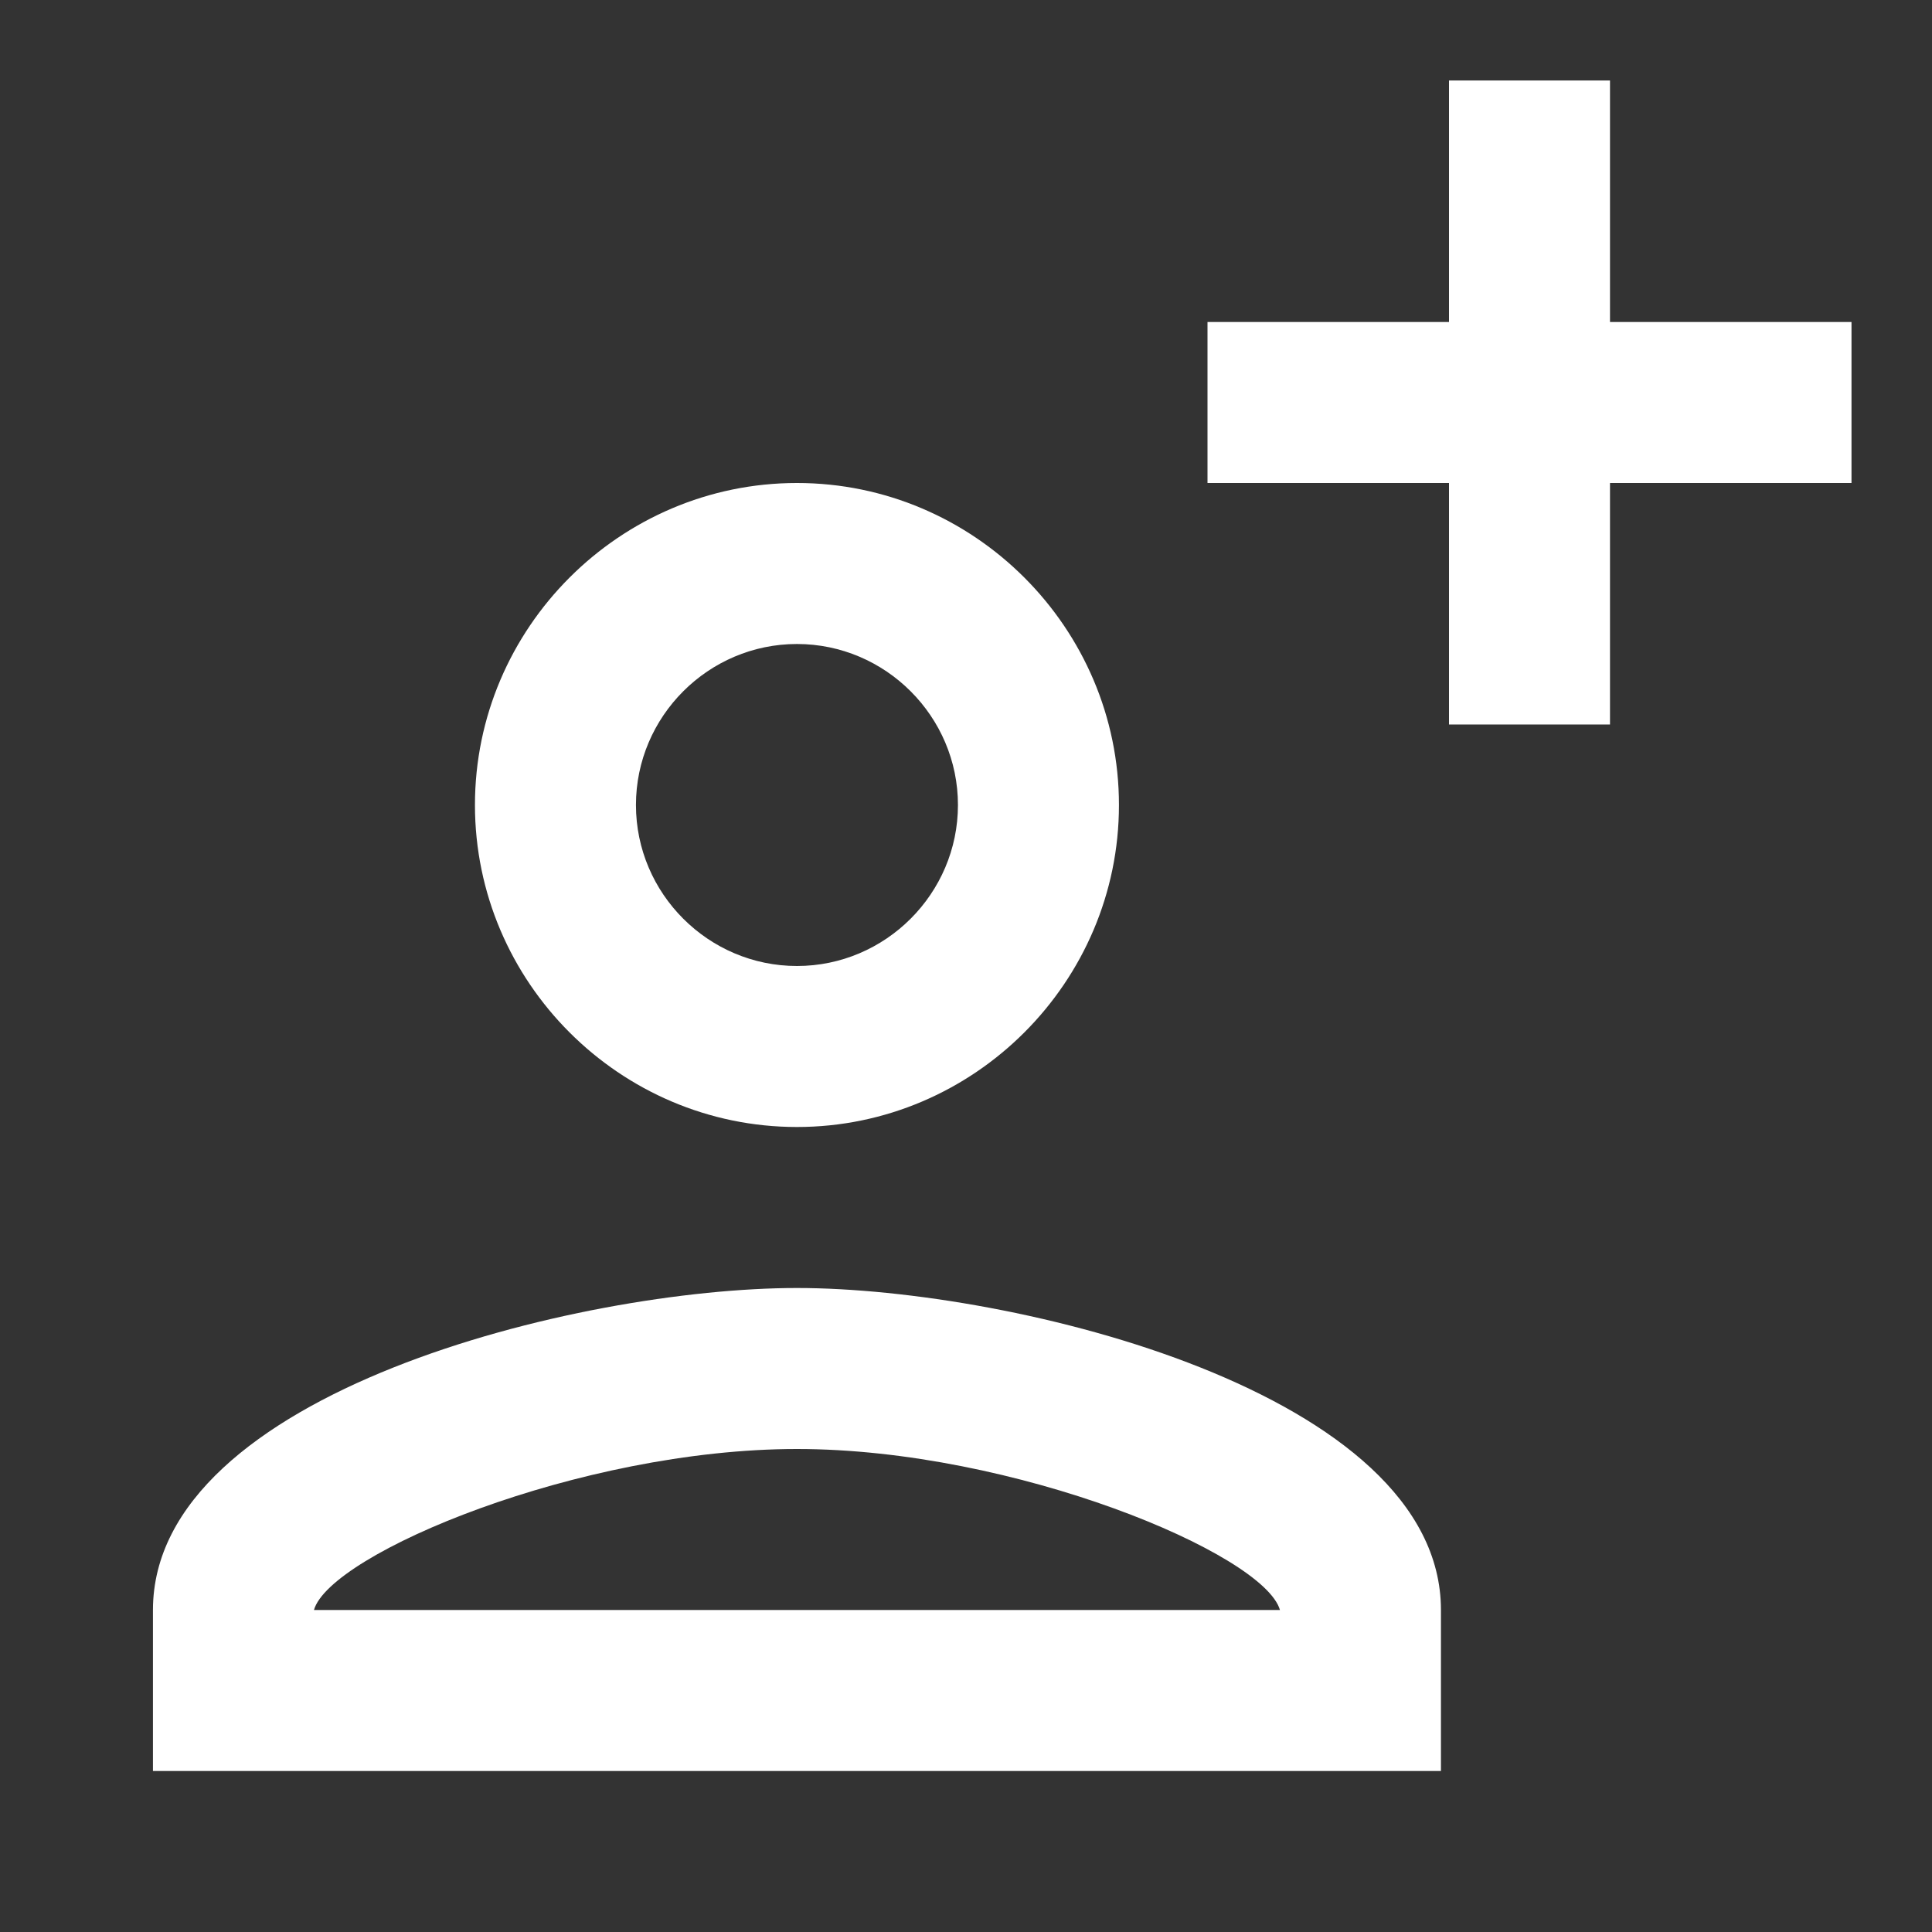 <?xml version="1.0" encoding="utf-8"?>
<!-- Generator: Adobe Illustrator 23.0.1, SVG Export Plug-In . SVG Version: 6.00 Build 0)  -->
<svg fill="#fff" version="1.1" id="Ebene_1" xmlns="http://www.w3.org/2000/svg" xmlns:xlink="http://www.w3.org/1999/xlink" x="0px" y="0px"
	 width="24px" height="24px" viewBox="0 0 24 24" style="enable-background:new 0 0 24 24;" xml:space="preserve">
<rect x="0" y="0" width="24" height="24" fill="#333333" stroke="none"/>
<style type="text/css">
	.st0{fill:none;}
</style>
<path class="st0" d="M0,0h24v24H0V0z"/>
<g>
	<polygon points="20,4 20,1 18,1 18,4 15,4 15,6 18,6 18,9 20,9 20,6 23,6 23,4 	"/>
	<path d="M9.9,16c-2.7,0-8,1.3-8,4v2h16v-2C17.9,17.3,12.6,16,9.9,16z M3.9,20c0.2-0.7,3.3-2,6-2c2.7,0,5.8,1.3,6,2H3.9z"/>
	<path d="M9.9,14c2.2,0,4-1.8,4-4s-1.8-4-4-4c-2.2,0-4,1.8-4,4S7.7,14,9.9,14z M9.9,8c1.1,0,2,0.9,2,2s-0.9,2-2,2c-1.1,0-2-0.9-2-2
		S8.8,8,9.9,8z"/>
</g>
</svg>

